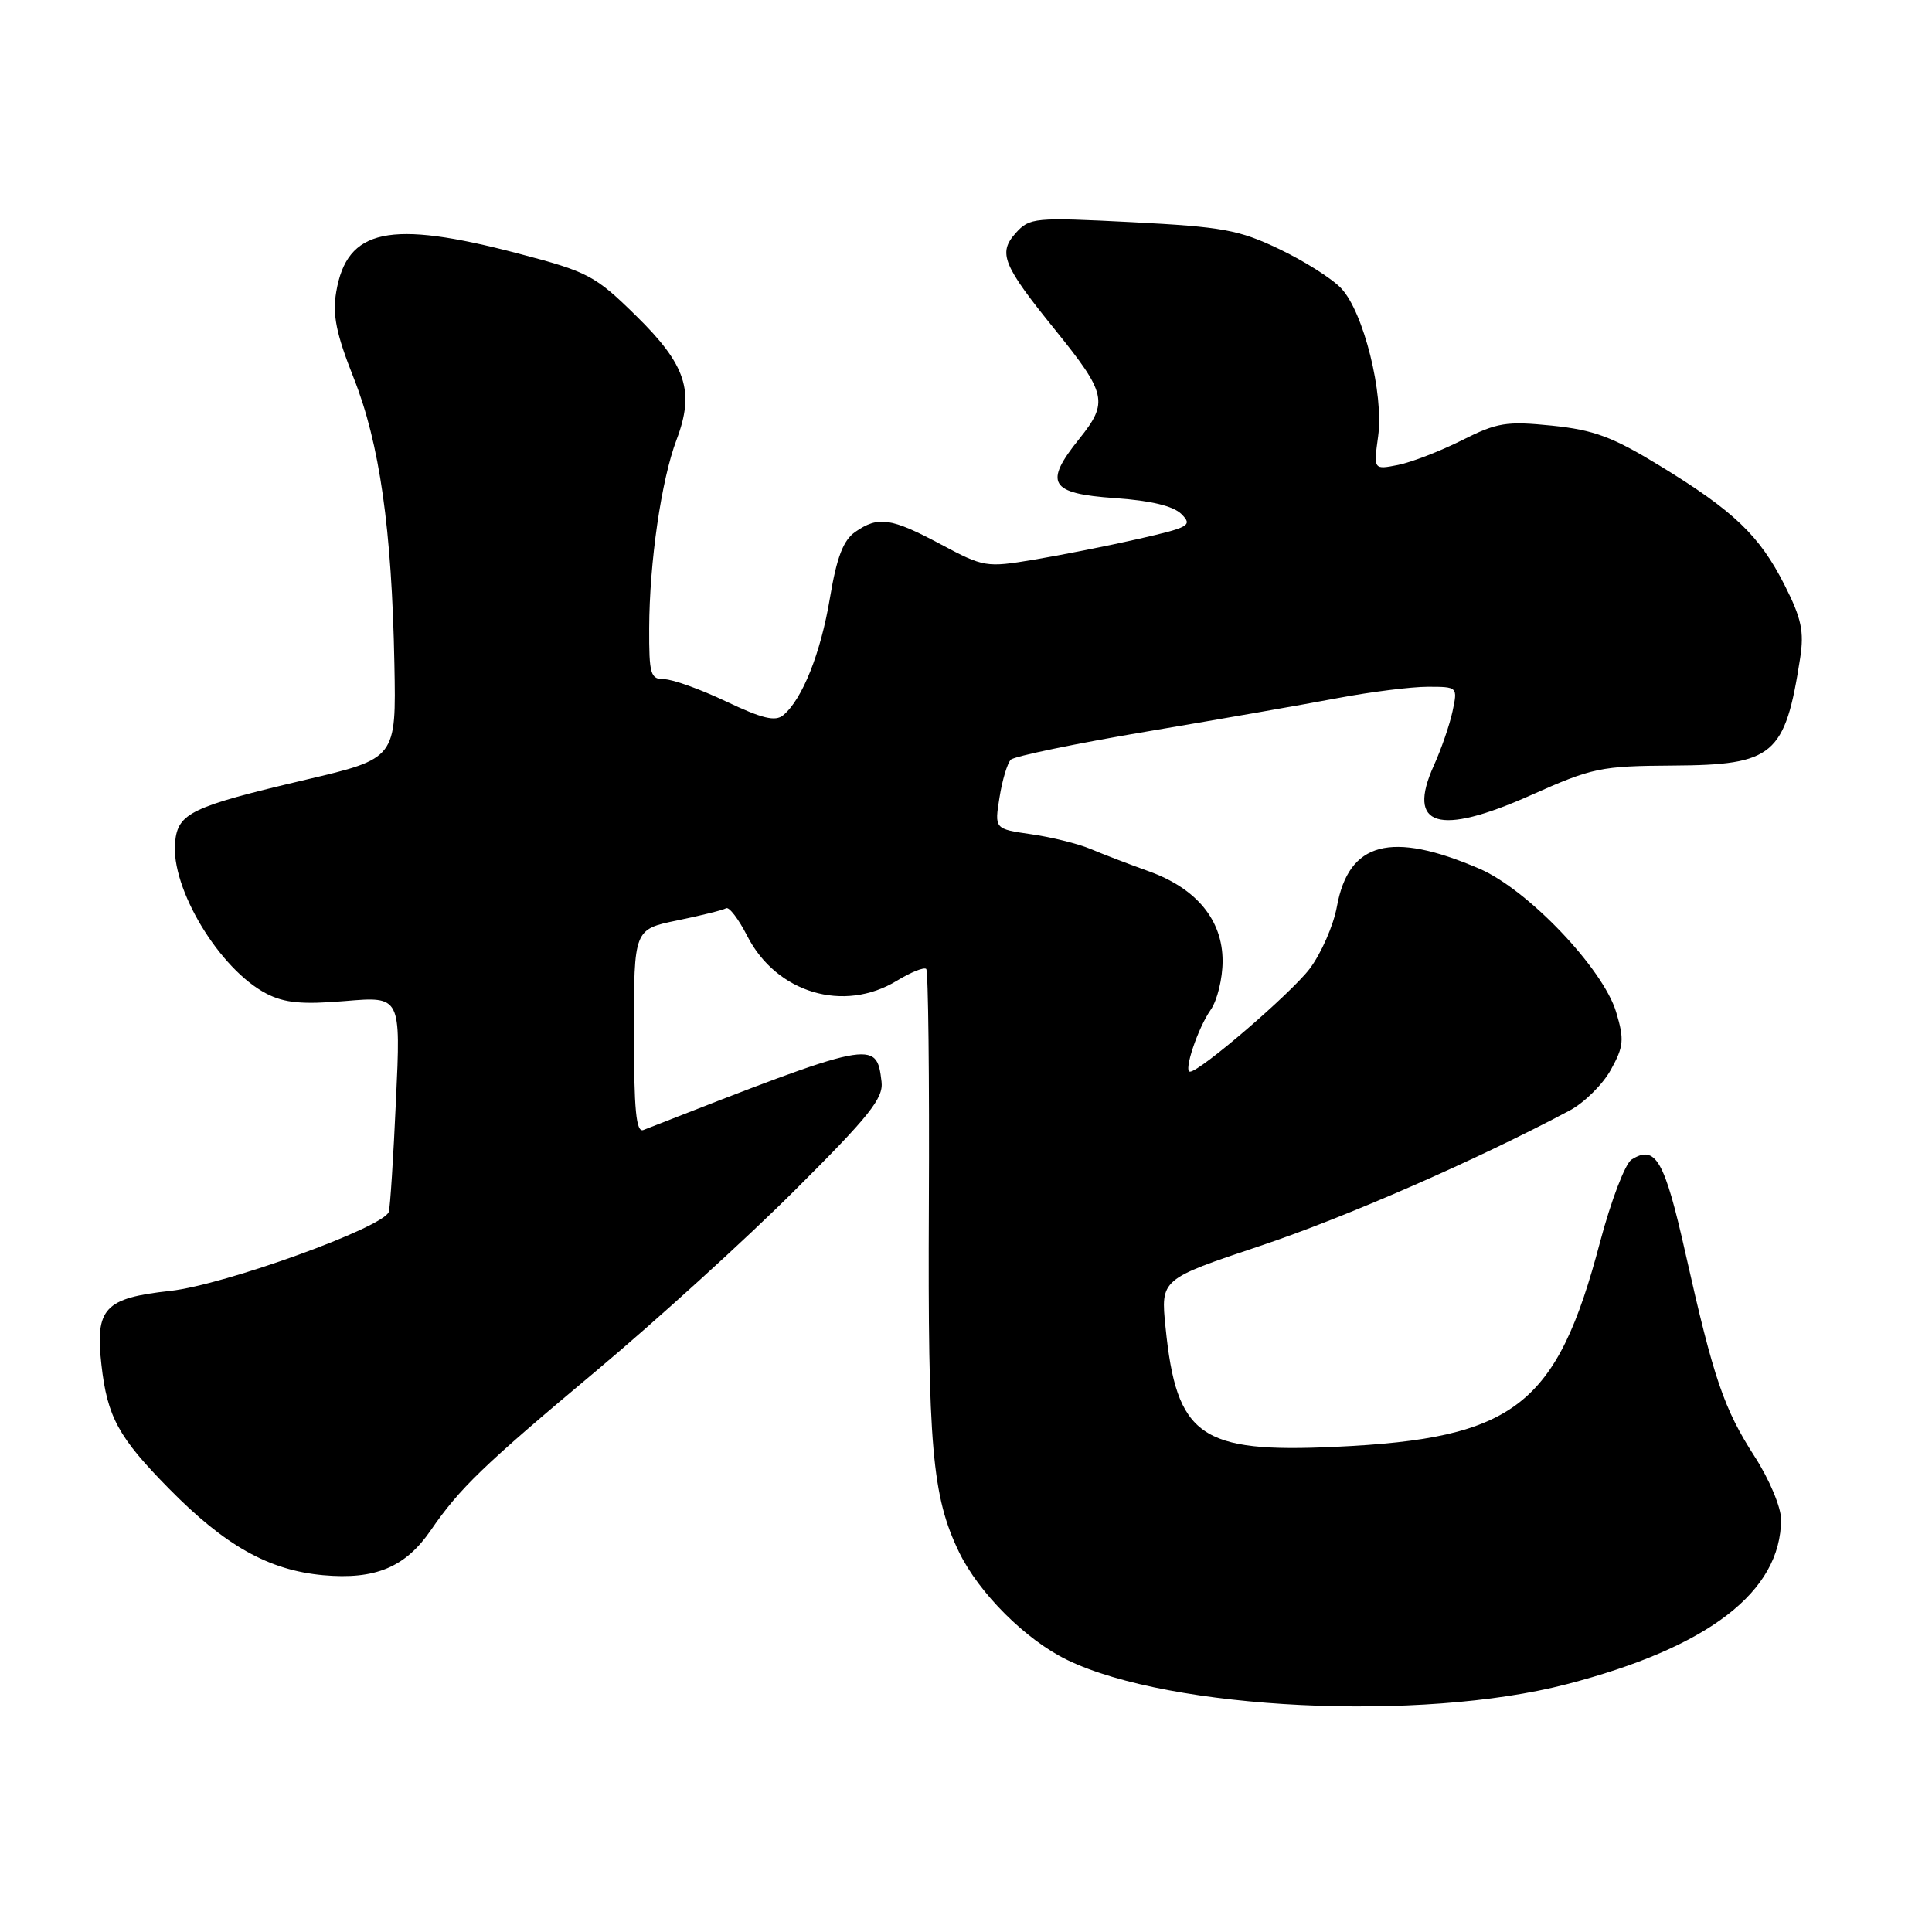 <?xml version="1.0" encoding="UTF-8" standalone="no"?>
<!DOCTYPE svg PUBLIC "-//W3C//DTD SVG 1.1//EN" "http://www.w3.org/Graphics/SVG/1.1/DTD/svg11.dtd" >
<svg xmlns="http://www.w3.org/2000/svg" xmlns:xlink="http://www.w3.org/1999/xlink" version="1.1" viewBox="0 0 256 256">
 <g >
 <path fill="currentColor"
d=" M 207.58 223.17 C 226.39 218.29 236.00 210.90 236.00 201.32 C 236.00 199.72 234.44 196.01 232.52 193.03 C 228.42 186.67 227.07 182.71 223.35 166.14 C 220.56 153.70 219.38 151.64 216.19 153.65 C 215.34 154.19 213.47 159.10 212.02 164.56 C 206.28 186.31 200.73 190.61 177.00 191.71 C 159.03 192.55 155.90 190.35 154.44 175.88 C 153.79 169.50 153.79 169.50 166.97 165.09 C 178.31 161.30 195.70 153.69 208.00 147.14 C 209.93 146.11 212.37 143.69 213.44 141.76 C 215.16 138.65 215.24 137.76 214.15 134.11 C 212.42 128.34 202.43 117.86 196.03 115.11 C 184.31 110.07 178.72 111.55 177.15 120.11 C 176.69 122.65 175.05 126.37 173.52 128.39 C 171.00 131.68 159.00 142.00 157.68 142.00 C 156.79 142.00 158.72 136.23 160.42 133.81 C 161.29 132.57 162.00 129.66 162.00 127.35 C 162.00 121.91 158.56 117.73 152.22 115.45 C 149.62 114.52 146.15 113.19 144.50 112.49 C 142.85 111.80 139.31 110.92 136.63 110.54 C 131.77 109.84 131.77 109.84 132.44 105.67 C 132.80 103.38 133.48 101.12 133.94 100.66 C 134.40 100.21 142.58 98.51 152.14 96.90 C 161.69 95.29 173.04 93.30 177.36 92.48 C 181.68 91.67 187.01 91.00 189.19 91.00 C 193.14 91.00 193.16 91.01 192.47 94.25 C 192.09 96.04 190.97 99.28 189.99 101.44 C 186.34 109.53 190.60 110.83 202.82 105.38 C 211.01 101.72 212.07 101.50 221.71 101.44 C 235.03 101.36 236.53 100.10 238.53 87.20 C 239.07 83.67 238.71 81.95 236.47 77.53 C 233.15 70.96 229.76 67.72 219.94 61.72 C 213.67 57.89 211.23 56.98 205.65 56.40 C 199.60 55.79 198.39 55.98 193.71 58.34 C 190.84 59.78 187.04 61.25 185.25 61.61 C 182.00 62.25 182.00 62.25 182.61 57.82 C 183.38 52.19 180.69 41.37 177.73 38.22 C 176.53 36.93 172.83 34.59 169.52 33.01 C 164.17 30.45 162.00 30.06 150.00 29.44 C 137.05 28.78 136.42 28.84 134.59 30.88 C 132.21 33.53 132.86 35.12 139.82 43.72 C 146.63 52.15 146.89 53.31 143.03 58.12 C 138.26 64.04 139.07 65.40 147.73 66.00 C 152.50 66.33 155.48 67.05 156.55 68.12 C 158.05 69.62 157.60 69.87 150.84 71.41 C 146.80 72.33 140.57 73.56 137.00 74.16 C 130.67 75.22 130.35 75.16 124.65 72.12 C 118.06 68.60 116.36 68.36 113.31 70.49 C 111.73 71.60 110.87 73.85 109.97 79.24 C 108.75 86.55 106.31 92.67 103.78 94.77 C 102.73 95.64 100.98 95.21 96.22 92.95 C 92.81 91.33 89.12 90.00 88.01 90.00 C 86.19 90.00 86.00 89.36 86.02 83.25 C 86.05 74.50 87.63 63.60 89.64 58.29 C 92.08 51.86 90.93 48.35 84.24 41.80 C 78.84 36.50 77.93 36.02 68.66 33.59 C 51.59 29.10 45.97 30.29 44.55 38.69 C 44.04 41.73 44.55 44.23 46.85 50.04 C 50.30 58.72 51.92 70.08 52.26 88.00 C 52.50 100.50 52.50 100.50 40.50 103.32 C 25.32 106.90 23.58 107.73 23.20 111.58 C 22.60 117.70 29.08 128.44 35.32 131.67 C 37.71 132.90 40.05 133.12 45.76 132.64 C 53.11 132.02 53.11 132.02 52.47 145.76 C 52.13 153.32 51.70 159.98 51.52 160.57 C 50.91 162.61 29.77 170.26 22.56 171.05 C 13.85 172.00 12.59 173.35 13.44 180.84 C 14.22 187.75 15.68 190.44 22.39 197.25 C 29.84 204.83 35.61 208.06 42.81 208.72 C 49.72 209.34 53.71 207.68 57.08 202.77 C 60.92 197.18 64.05 194.16 79.00 181.65 C 86.97 174.97 98.82 164.21 105.31 157.73 C 115.19 147.89 117.08 145.52 116.81 143.33 C 116.14 137.70 115.81 137.77 85.25 149.73 C 84.29 150.10 84.00 147.10 84.00 136.68 C 84.00 123.14 84.00 123.14 89.75 121.96 C 92.91 121.31 95.82 120.59 96.21 120.35 C 96.60 120.12 97.86 121.76 99.00 124.00 C 102.87 131.58 111.80 134.25 118.86 129.94 C 120.71 128.81 122.45 128.12 122.73 128.39 C 123.00 128.67 123.16 142.75 123.08 159.70 C 122.93 191.68 123.51 198.29 127.08 205.66 C 129.71 211.10 135.94 217.31 141.43 219.96 C 155.08 226.57 188.27 228.18 207.58 223.17 Z "/>
</g>
</svg>